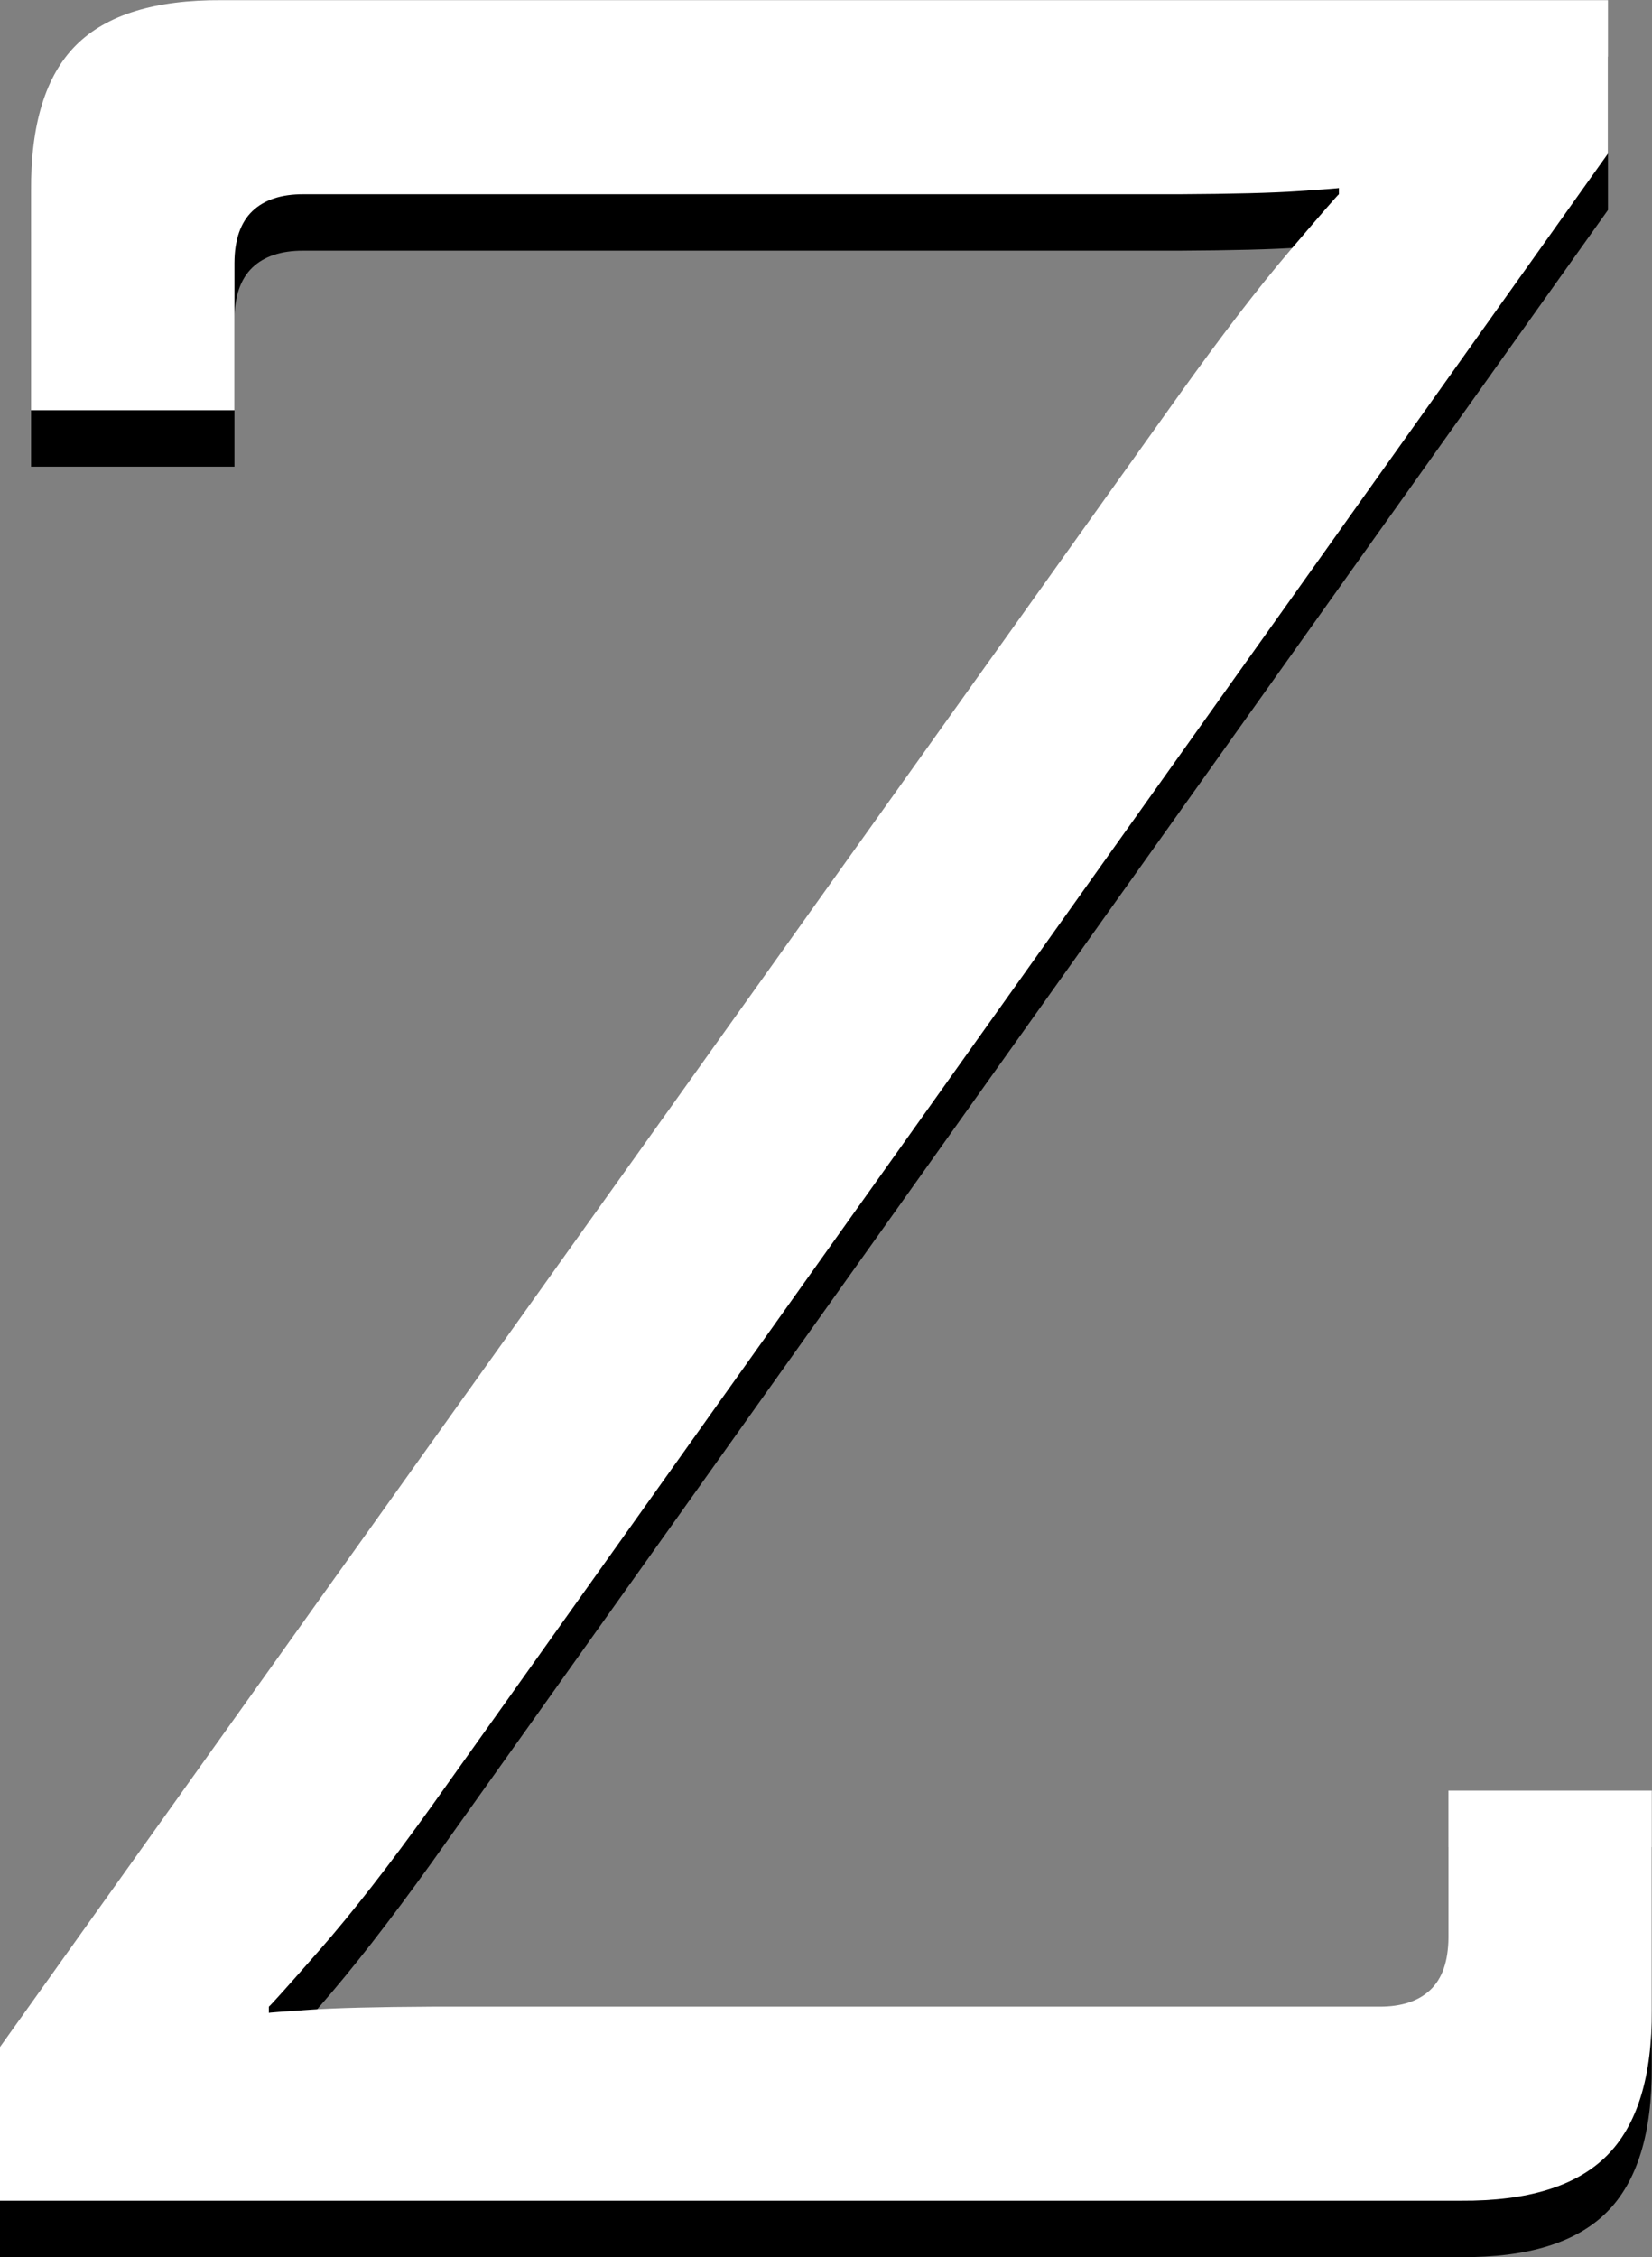 <?xml version="1.0" encoding="UTF-8" standalone="no"?>
<!-- Created with Inkscape (http://www.inkscape.org/) -->
<svg id="svg4874" xmlns:rdf="http://www.w3.org/1999/02/22-rdf-syntax-ns#" xmlns="http://www.w3.org/2000/svg" viewBox="0 0 29.568 40.378" version="1.1" xmlns:cc="http://creativecommons.org/ns#" xmlns:dc="http://purl.org/dc/elements/1.1/">
<rect x="0" y="0" width="29.568" height="40.378" fill="#808080" stroke="none"/>

<g id="layer1" transform="translate(-360.216,-512.173)">
<g id="g4007" transform="translate(-554.848,124.974)">
<path id="path3635" d="m915.06,427.58,26.152,0c1.196,0.008,2.066-0.26,2.611-0.805,0.545-0.545,0.813-1.415,0.805-2.611v-3.92h-3.64v2.632c-0.002,0.419-0.11,0.729-0.322,0.931-0.212,0.202-0.516,0.302-0.91,0.301h-16.968c-0.979,0.005-1.709,0.023-2.191,0.056-0.482,0.033-0.722,0.051-0.721,0.056v-0.112c0.03-0.02,0.334-0.358,0.91-1.015,0.576-0.657,1.244-1.513,2.002-2.569l21.056-29.568v-2.744h-24.808c-1.196-0.008-2.066,0.26-2.611,0.805-0.545,0.545-0.813,1.415-0.805,2.611v3.92h3.64v-2.632c0.002-0.419,0.11-0.729,0.322-0.931,0.212-0.202,0.516-0.302,0.91-0.301h15.68c0.952-0.005,1.666-0.023,2.142-0.056,0.476-0.033,0.714-0.051,0.714-0.056v0.112c-0.028,0.02-0.322,0.358-0.882,1.015-0.56,0.657-1.218,1.513-1.974,2.569l-21.112,29.568z" fill="#000"/>
<path id="path3582" d="m915.06,426.57,26.152,0c1.196,0.008,2.066-0.26,2.611-0.805,0.545-0.545,0.813-1.415,0.805-2.611v-3.92h-3.64v2.632c-0.002,0.419-0.11,0.729-0.322,0.931-0.212,0.202-0.516,0.302-0.91,0.301h-16.968c-0.979,0.005-1.709,0.023-2.191,0.056-0.482,0.033-0.722,0.051-0.721,0.056v-0.112c0.03-0.02,0.334-0.358,0.91-1.015,0.576-0.657,1.244-1.513,2.002-2.569l21.056-29.568v-2.744h-24.808c-1.196-0.008-2.066,0.26-2.611,0.805-0.545,0.545-0.813,1.415-0.805,2.611v3.92h3.64v-2.632c0.002-0.419,0.11-0.729,0.322-0.931,0.212-0.202,0.516-0.302,0.91-0.301h15.68c0.952-0.005,1.666-0.023,2.142-0.056,0.476-0.033,0.714-0.051,0.714-0.056v0.112c-0.028,0.02-0.322,0.358-0.882,1.015-0.56,0.657-1.218,1.513-1.974,2.569l-21.112,29.568z" fill="#FFF"/>
</g>
</g>
</svg>
